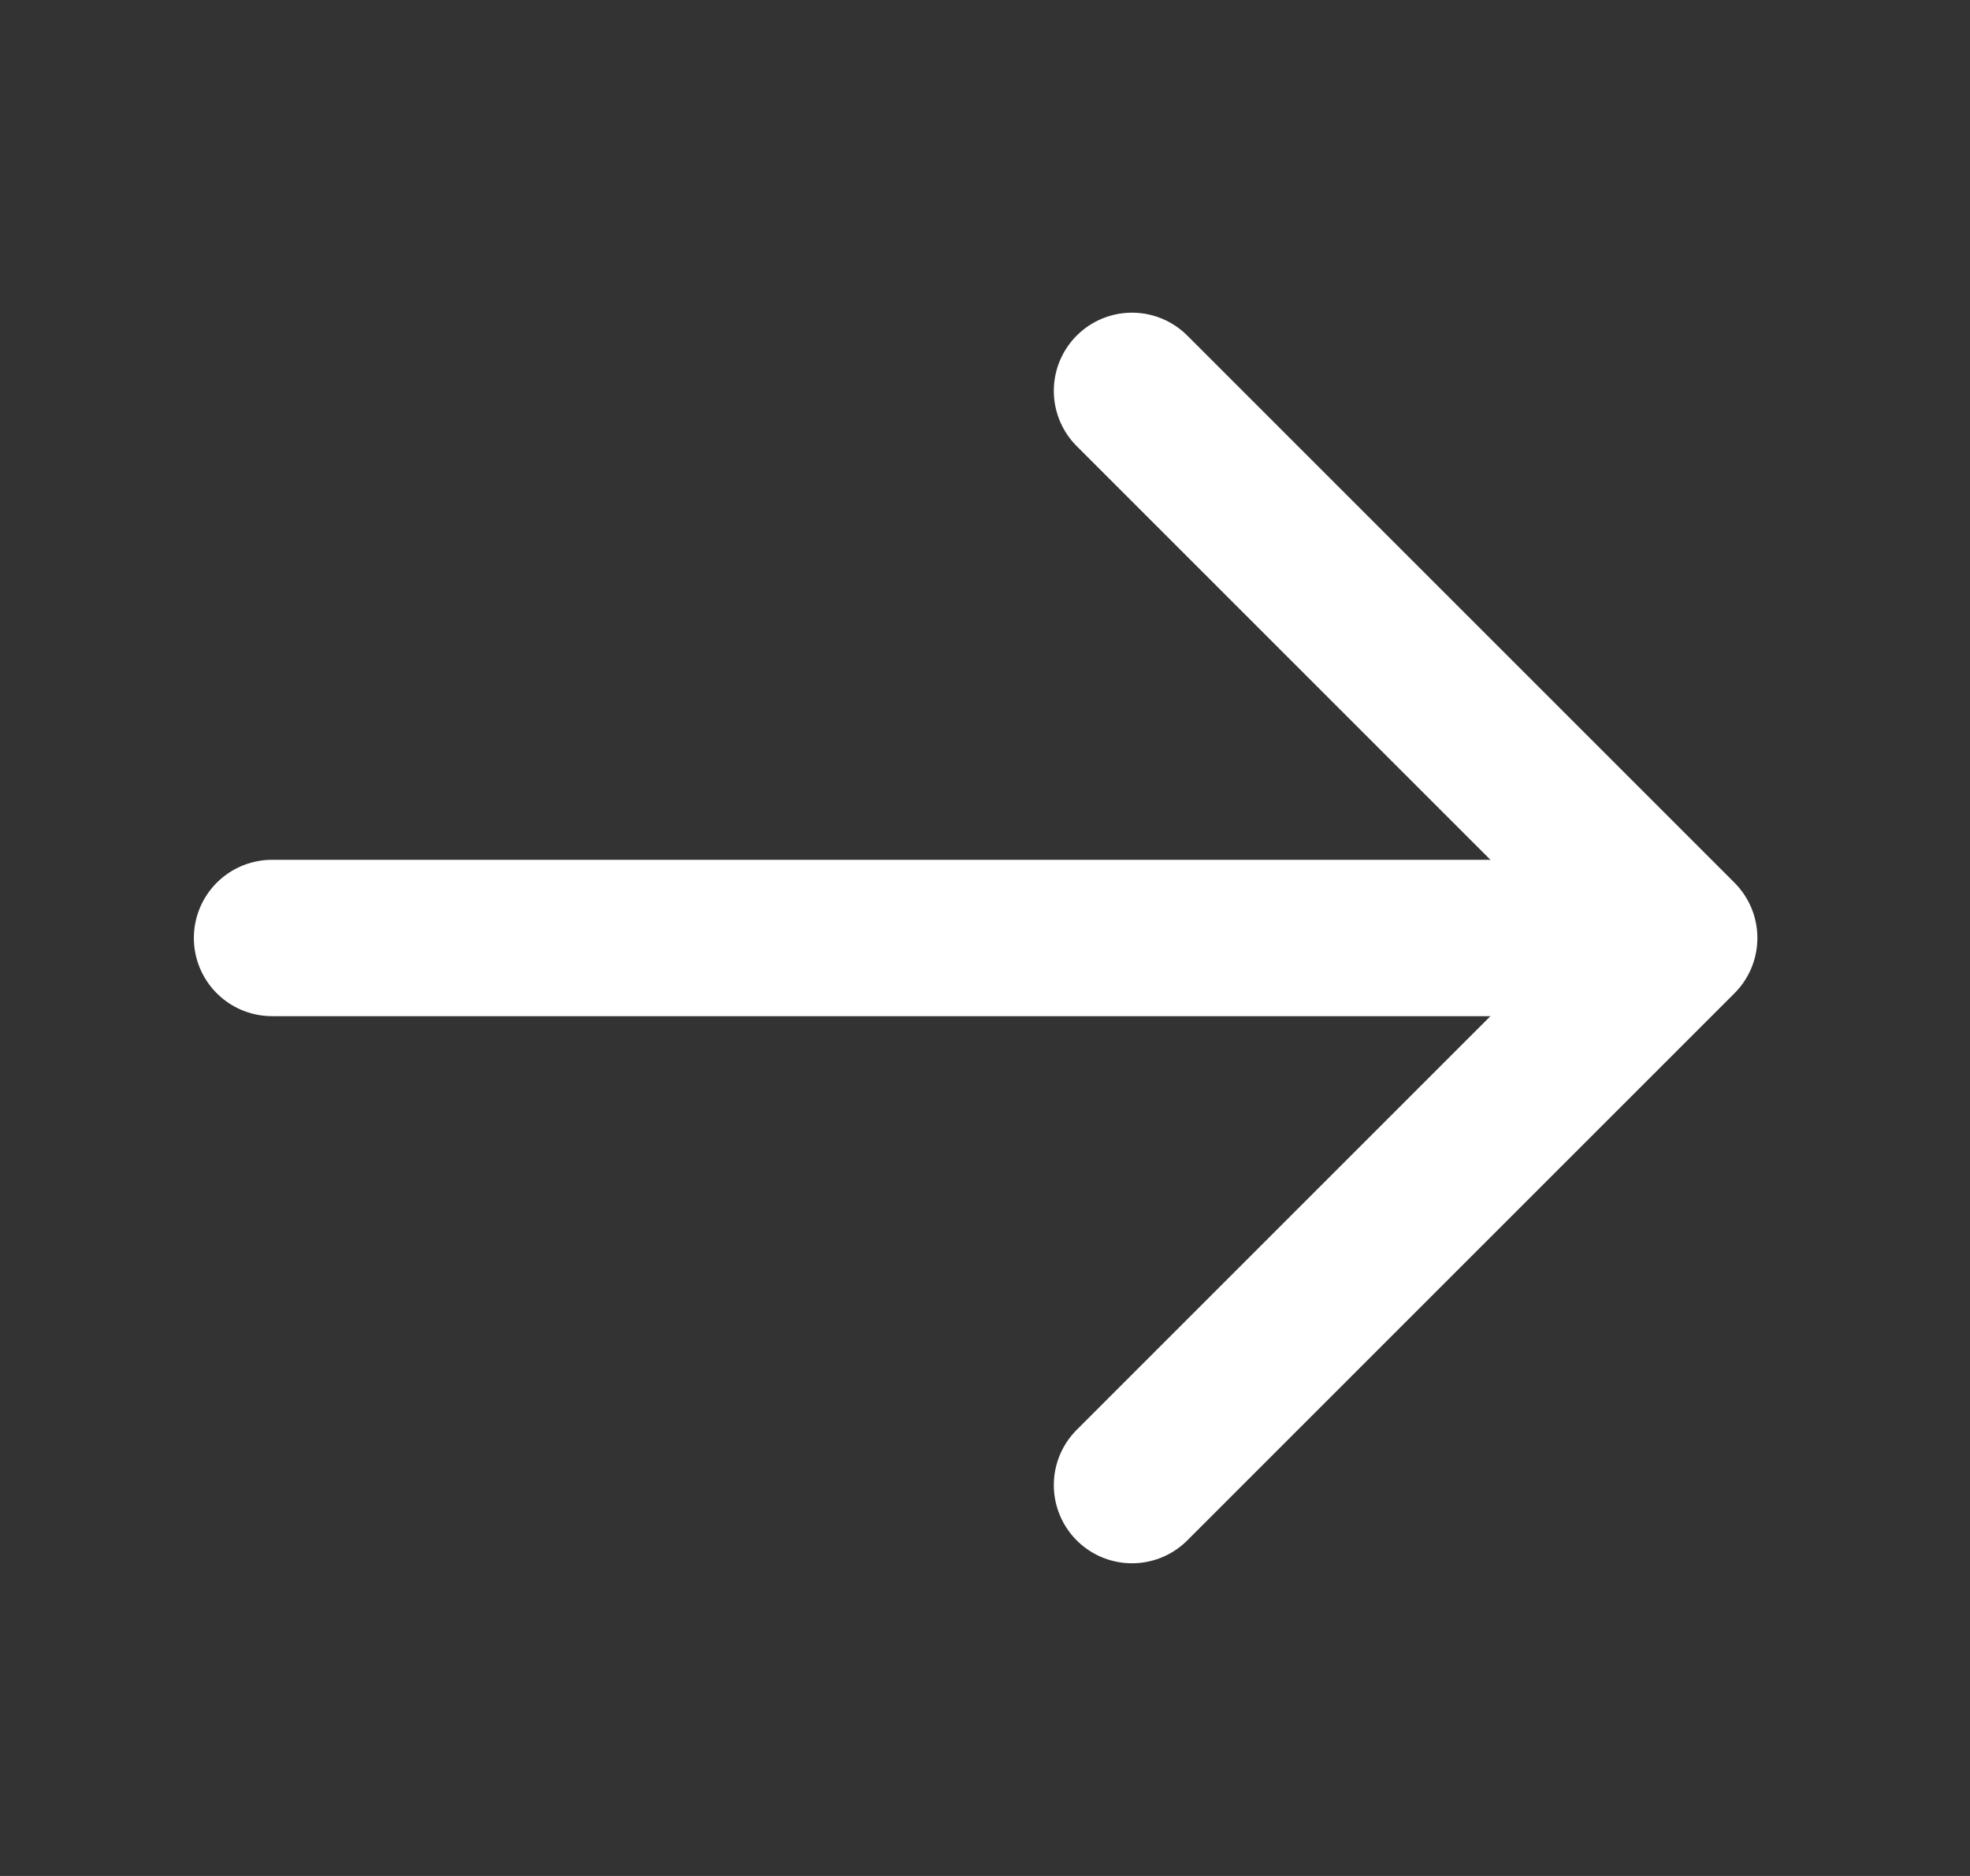 <svg width="21" height="20" viewBox="0 0 21 20" fill="none" xmlns="http://www.w3.org/2000/svg">
<rect x="0" y="0" width="21" height="20" fill="#333333" stroke="none"/>
<path d="M2.9 10H17.483" stroke="white" stroke-width="1.667" stroke-linecap="round" stroke-linejoin="round"/>
<path d="M12.067 15.833L17.9 10L12.067 4.167" stroke="white" stroke-width="1.667" stroke-linecap="round" stroke-linejoin="round"/>
</svg>
